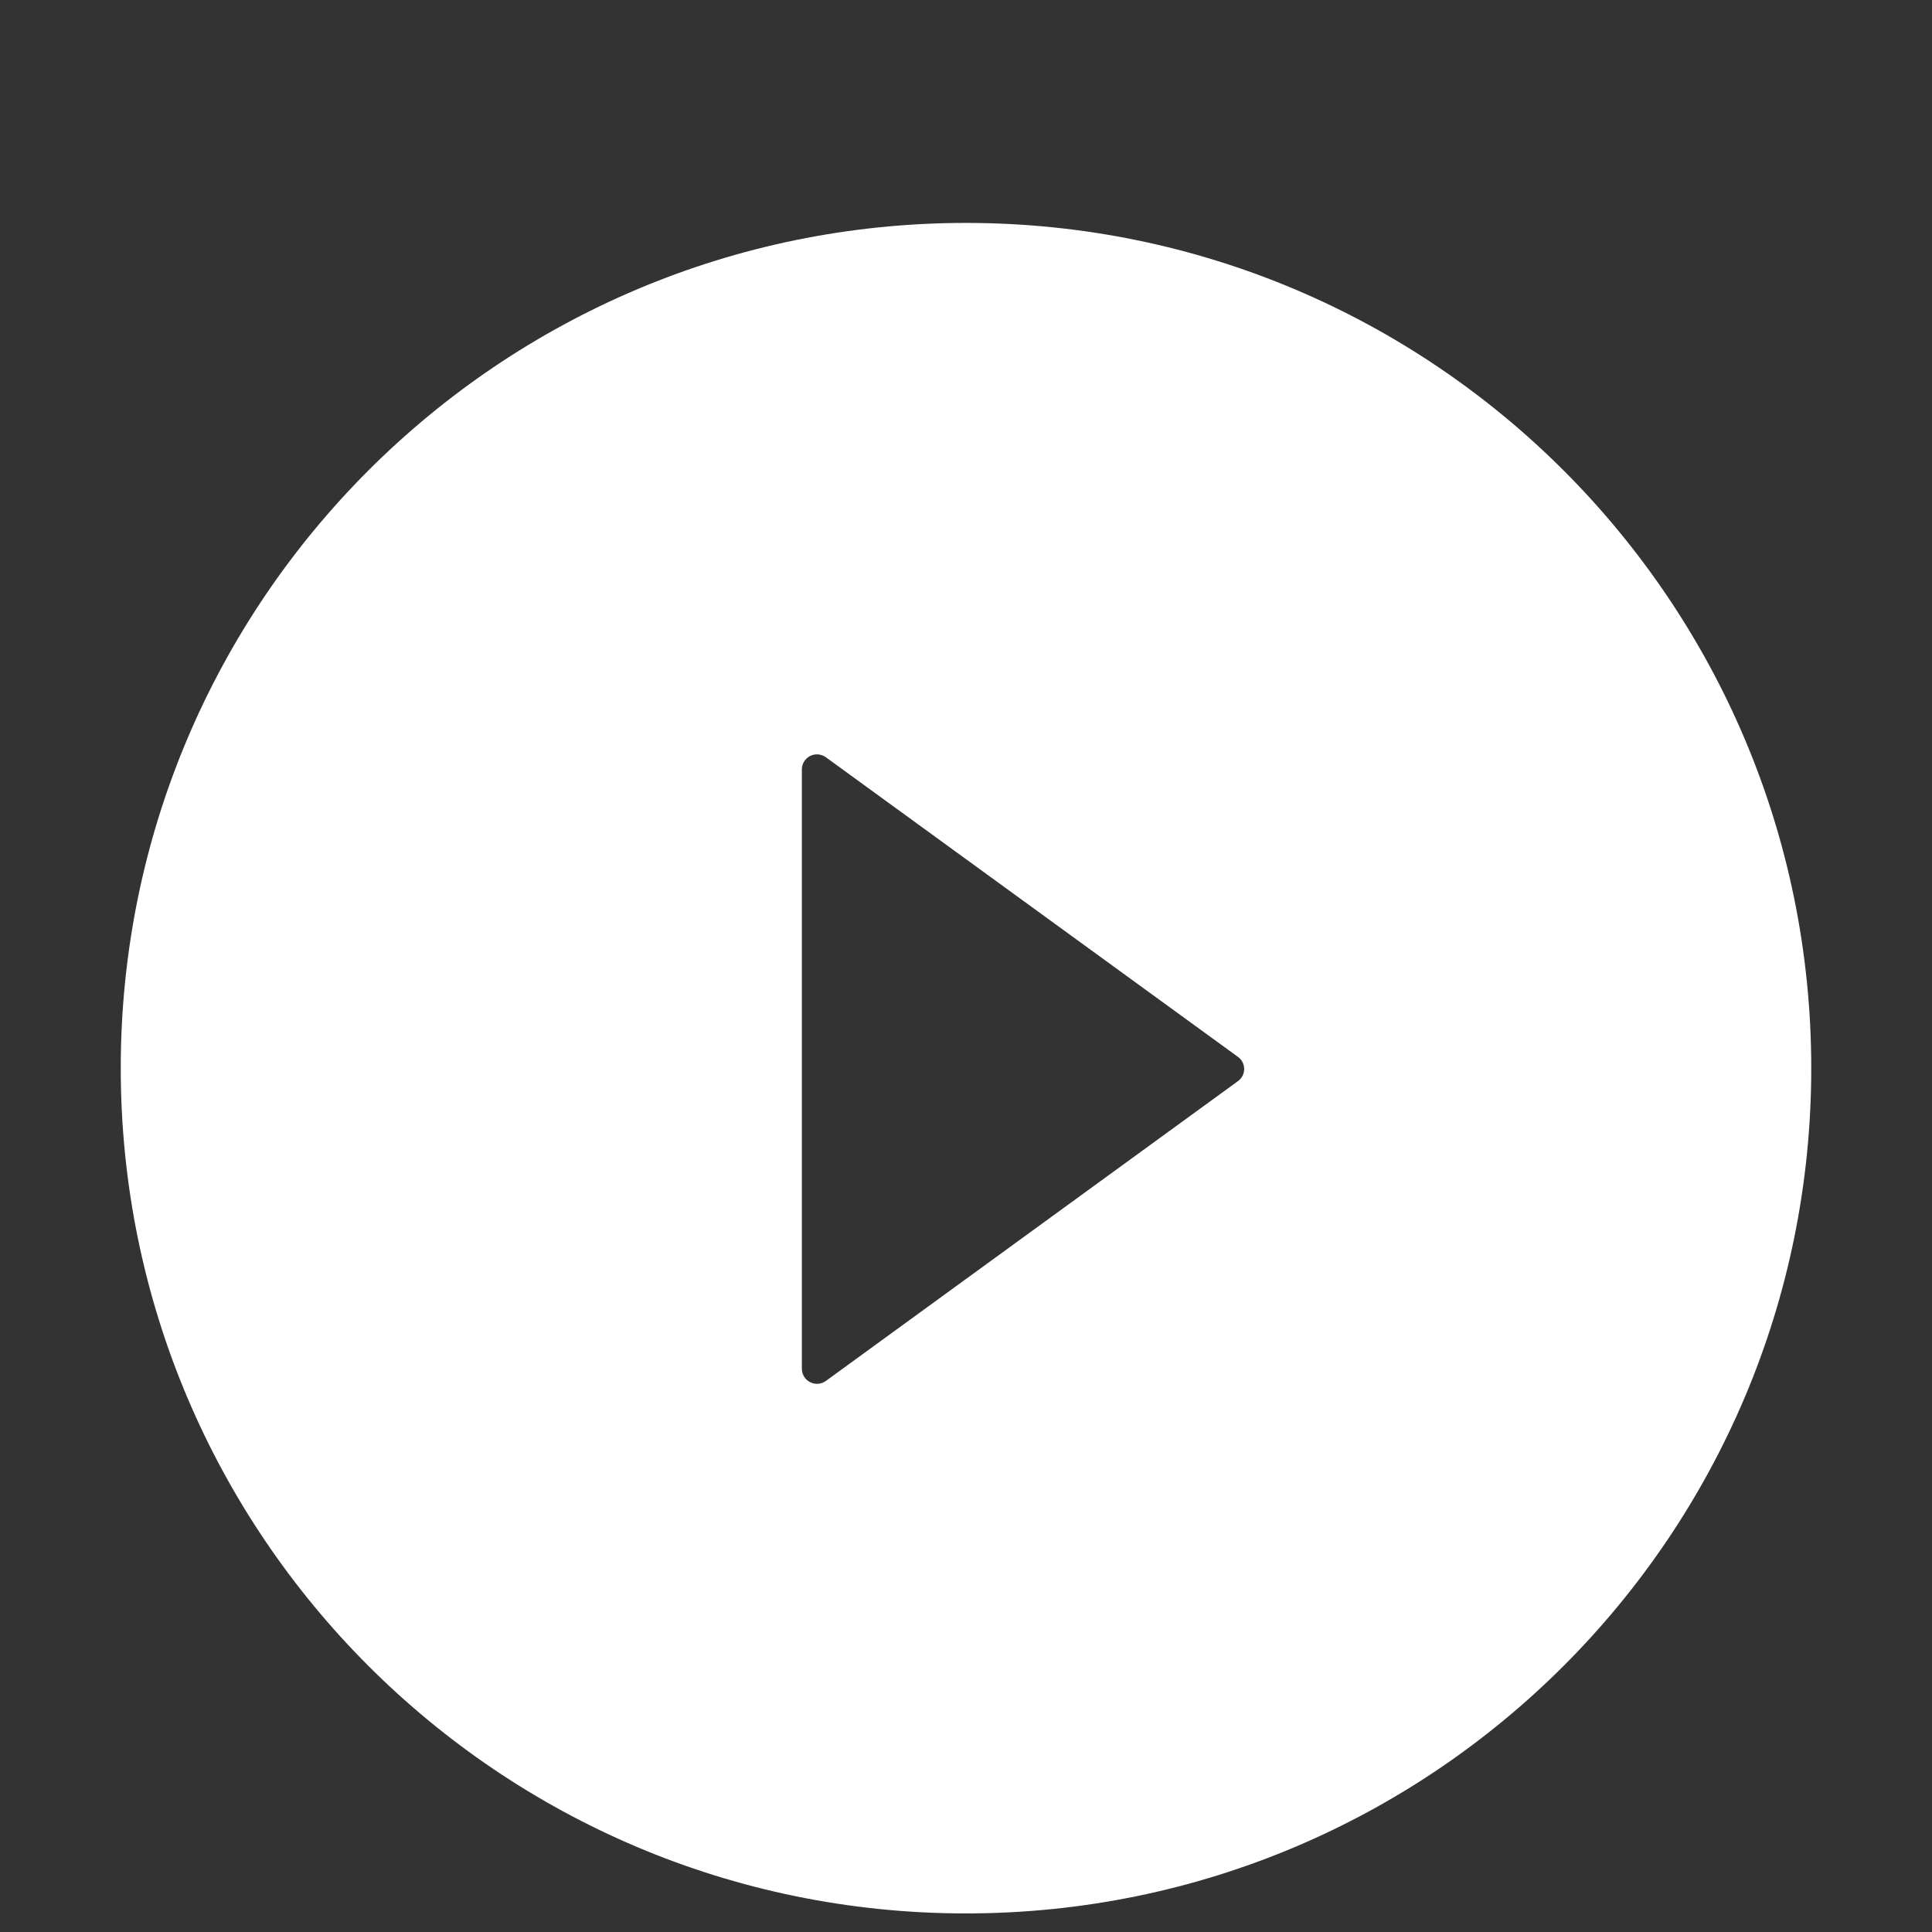 <svg width="52" height="52" viewBox="0 0 52 52" fill="none" xmlns="http://www.w3.org/2000/svg">
<rect x="0" y="0" width="52" height="52" fill="#333333" stroke="none"/>
<path d="M26 6C13.437 6 3.25 16.187 3.25 28.75C3.25 41.313 13.437 51.5 26 51.5C38.563 51.5 48.75 41.313 48.75 28.75C48.75 16.187 38.563 6 26 6ZM33.318 29.1L22.227 37.169C22.166 37.213 22.095 37.239 22.02 37.245C21.945 37.251 21.87 37.235 21.804 37.201C21.737 37.167 21.681 37.115 21.642 37.052C21.603 36.988 21.582 36.914 21.582 36.84V20.711C21.582 20.636 21.602 20.563 21.641 20.499C21.68 20.434 21.736 20.383 21.803 20.348C21.87 20.314 21.945 20.299 22.02 20.305C22.095 20.311 22.166 20.337 22.227 20.381L33.318 28.445C33.37 28.482 33.413 28.532 33.442 28.588C33.472 28.645 33.487 28.709 33.487 28.773C33.487 28.837 33.472 28.9 33.442 28.957C33.413 29.014 33.37 29.063 33.318 29.1Z" fill="white"/>
</svg>
